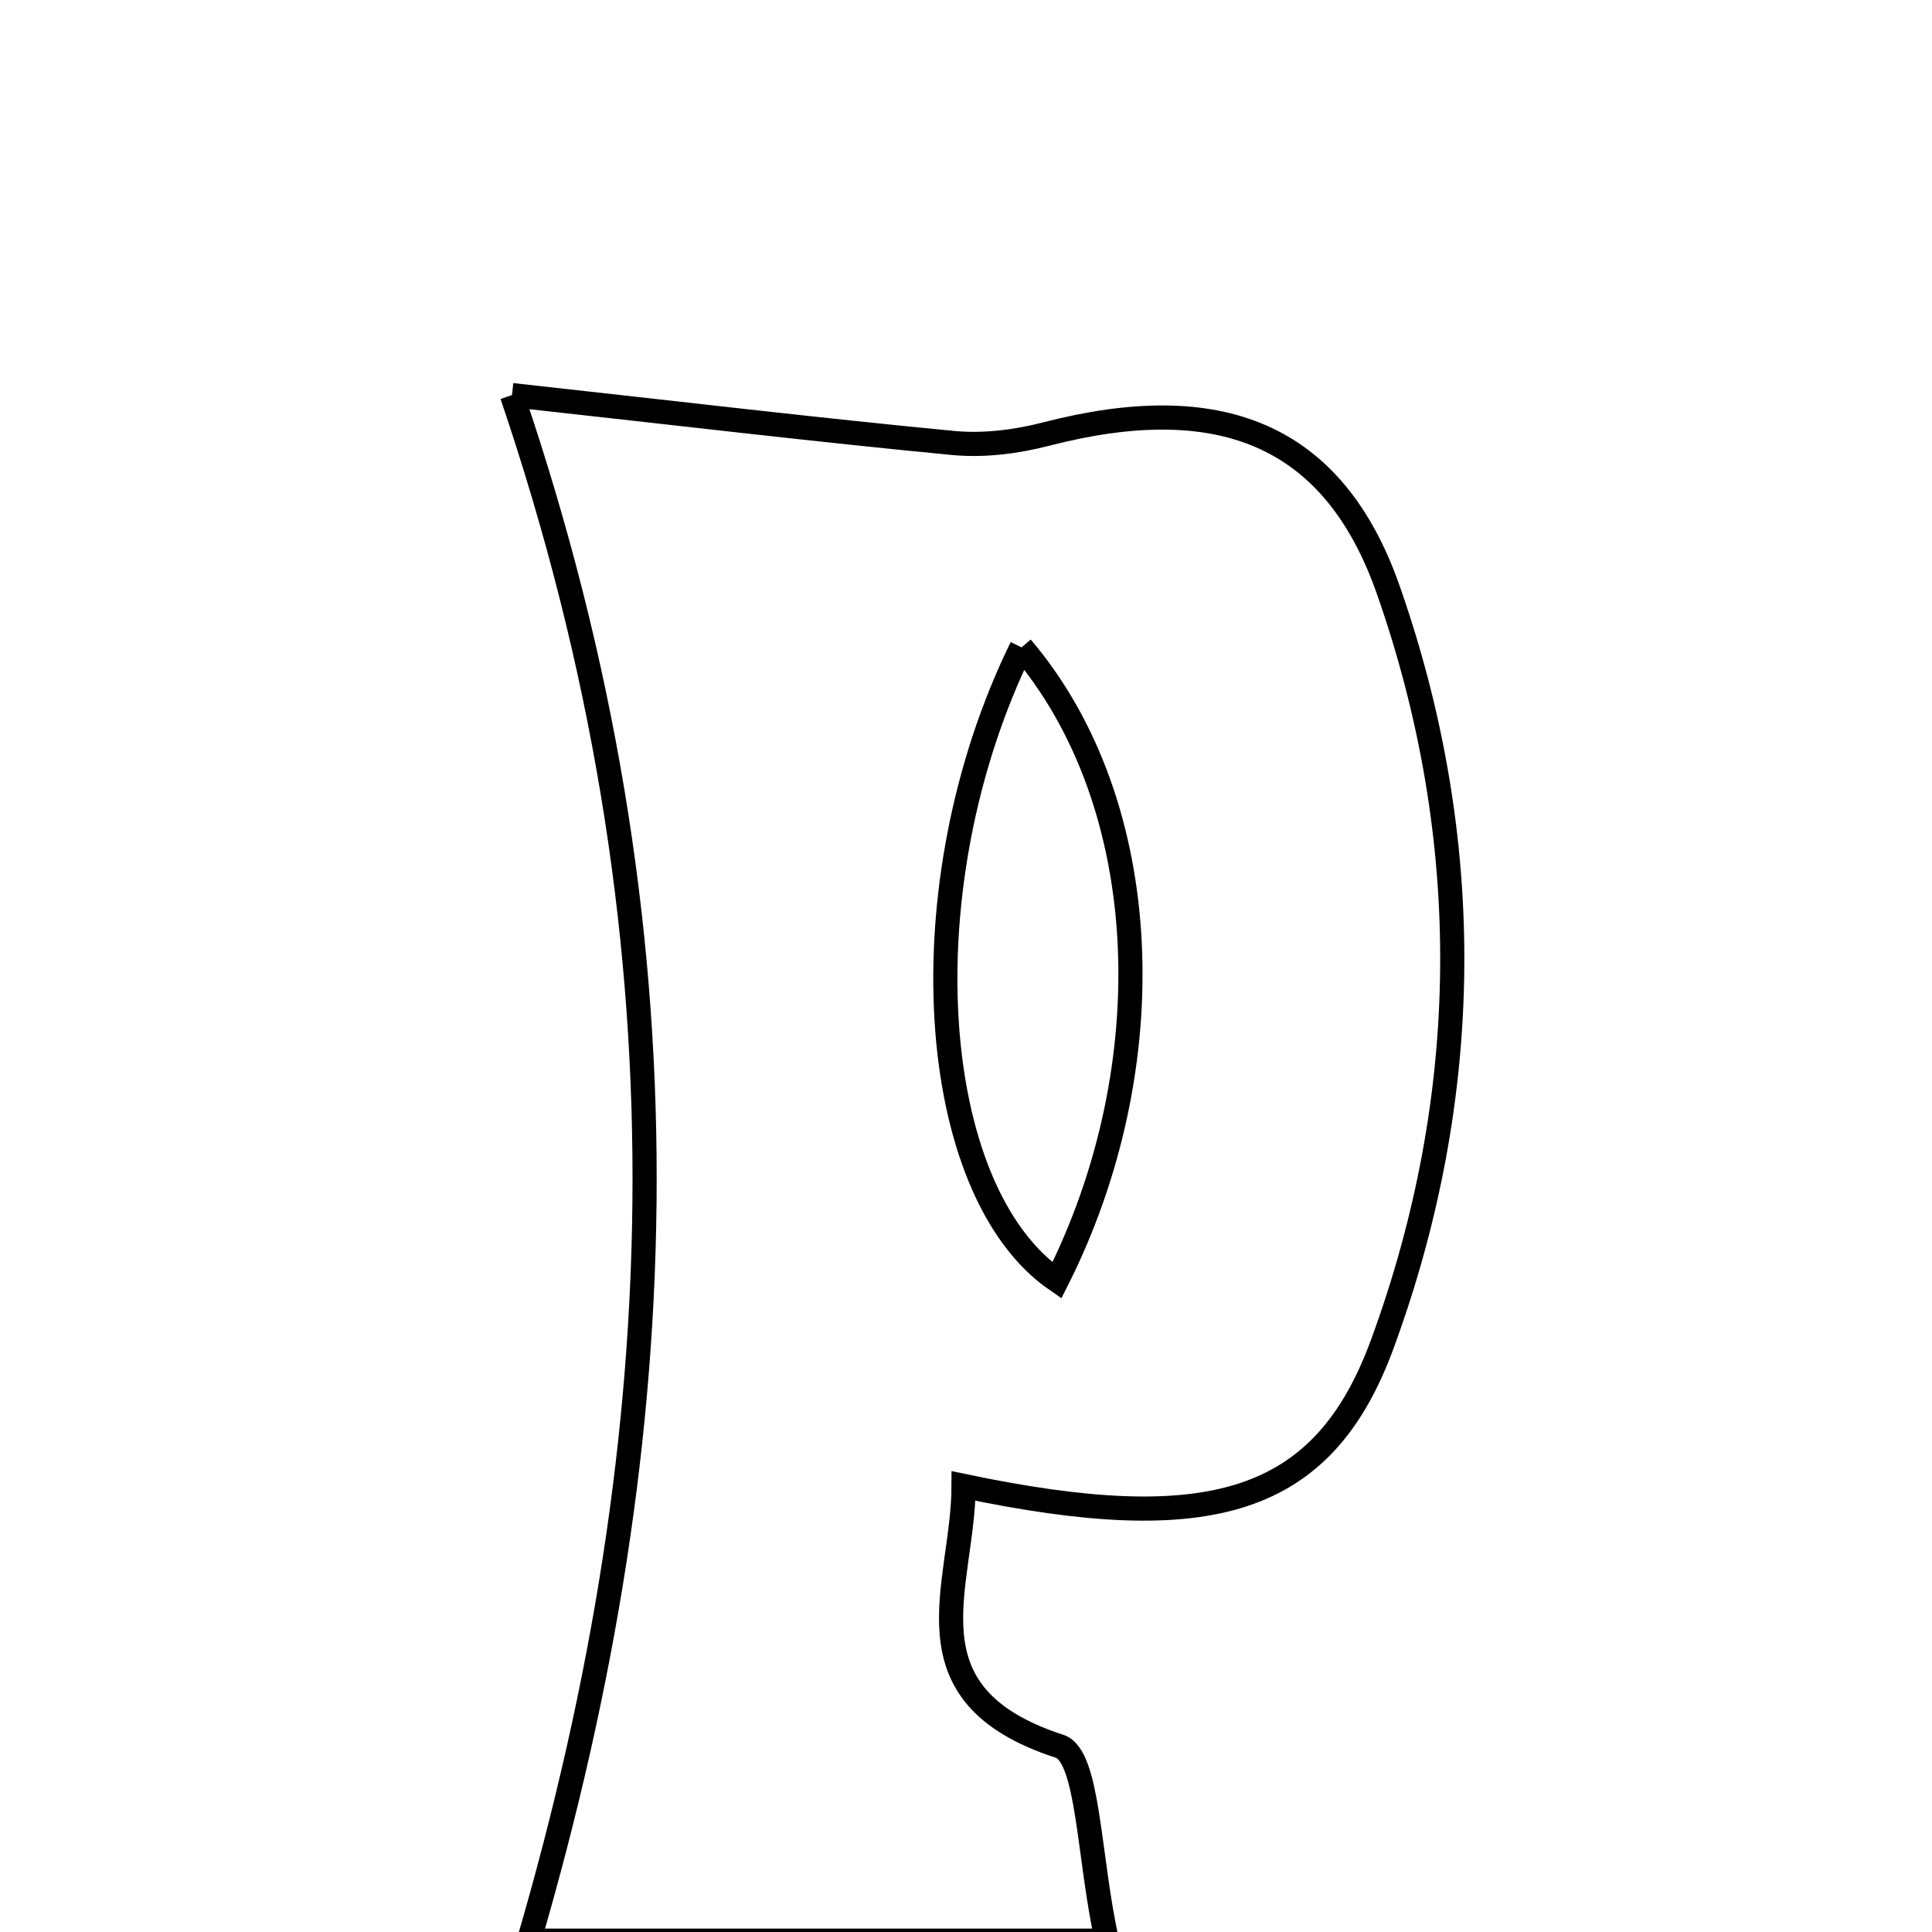 <svg xmlns="http://www.w3.org/2000/svg" viewBox="0.0 0.0 24.0 24.0" height="200px" width="200px"><path fill="none" stroke="black" stroke-width=".3" stroke-opacity="1.0"  filling="0" d="M6.36 4.908 C8.483 5.142 10.16 5.342 11.842 5.503 C12.221 5.539 12.625 5.488 12.996 5.392 C15.133 4.84 16.561 5.374 17.246 7.329 C18.333 10.43 18.302 13.62 17.17 16.7 C16.434 18.701 15.022 19.099 11.97 18.459 C11.967 19.703 11.184 21.049 13.162 21.693 C13.527 21.811 13.52 23.076 13.751 24.108 C11.165 24.108 9.07 24.108 6.571 24.108 C8.414 17.788 8.629 11.59 6.36 4.908"></path>
<path fill="none" stroke="black" stroke-width=".3" stroke-opacity="1.0"  filling="0" d="M12.69 8.042 C11.24 10.999 11.51 14.796 13.129 15.906 C14.47 13.248 14.345 9.987 12.69 8.042"></path></svg>